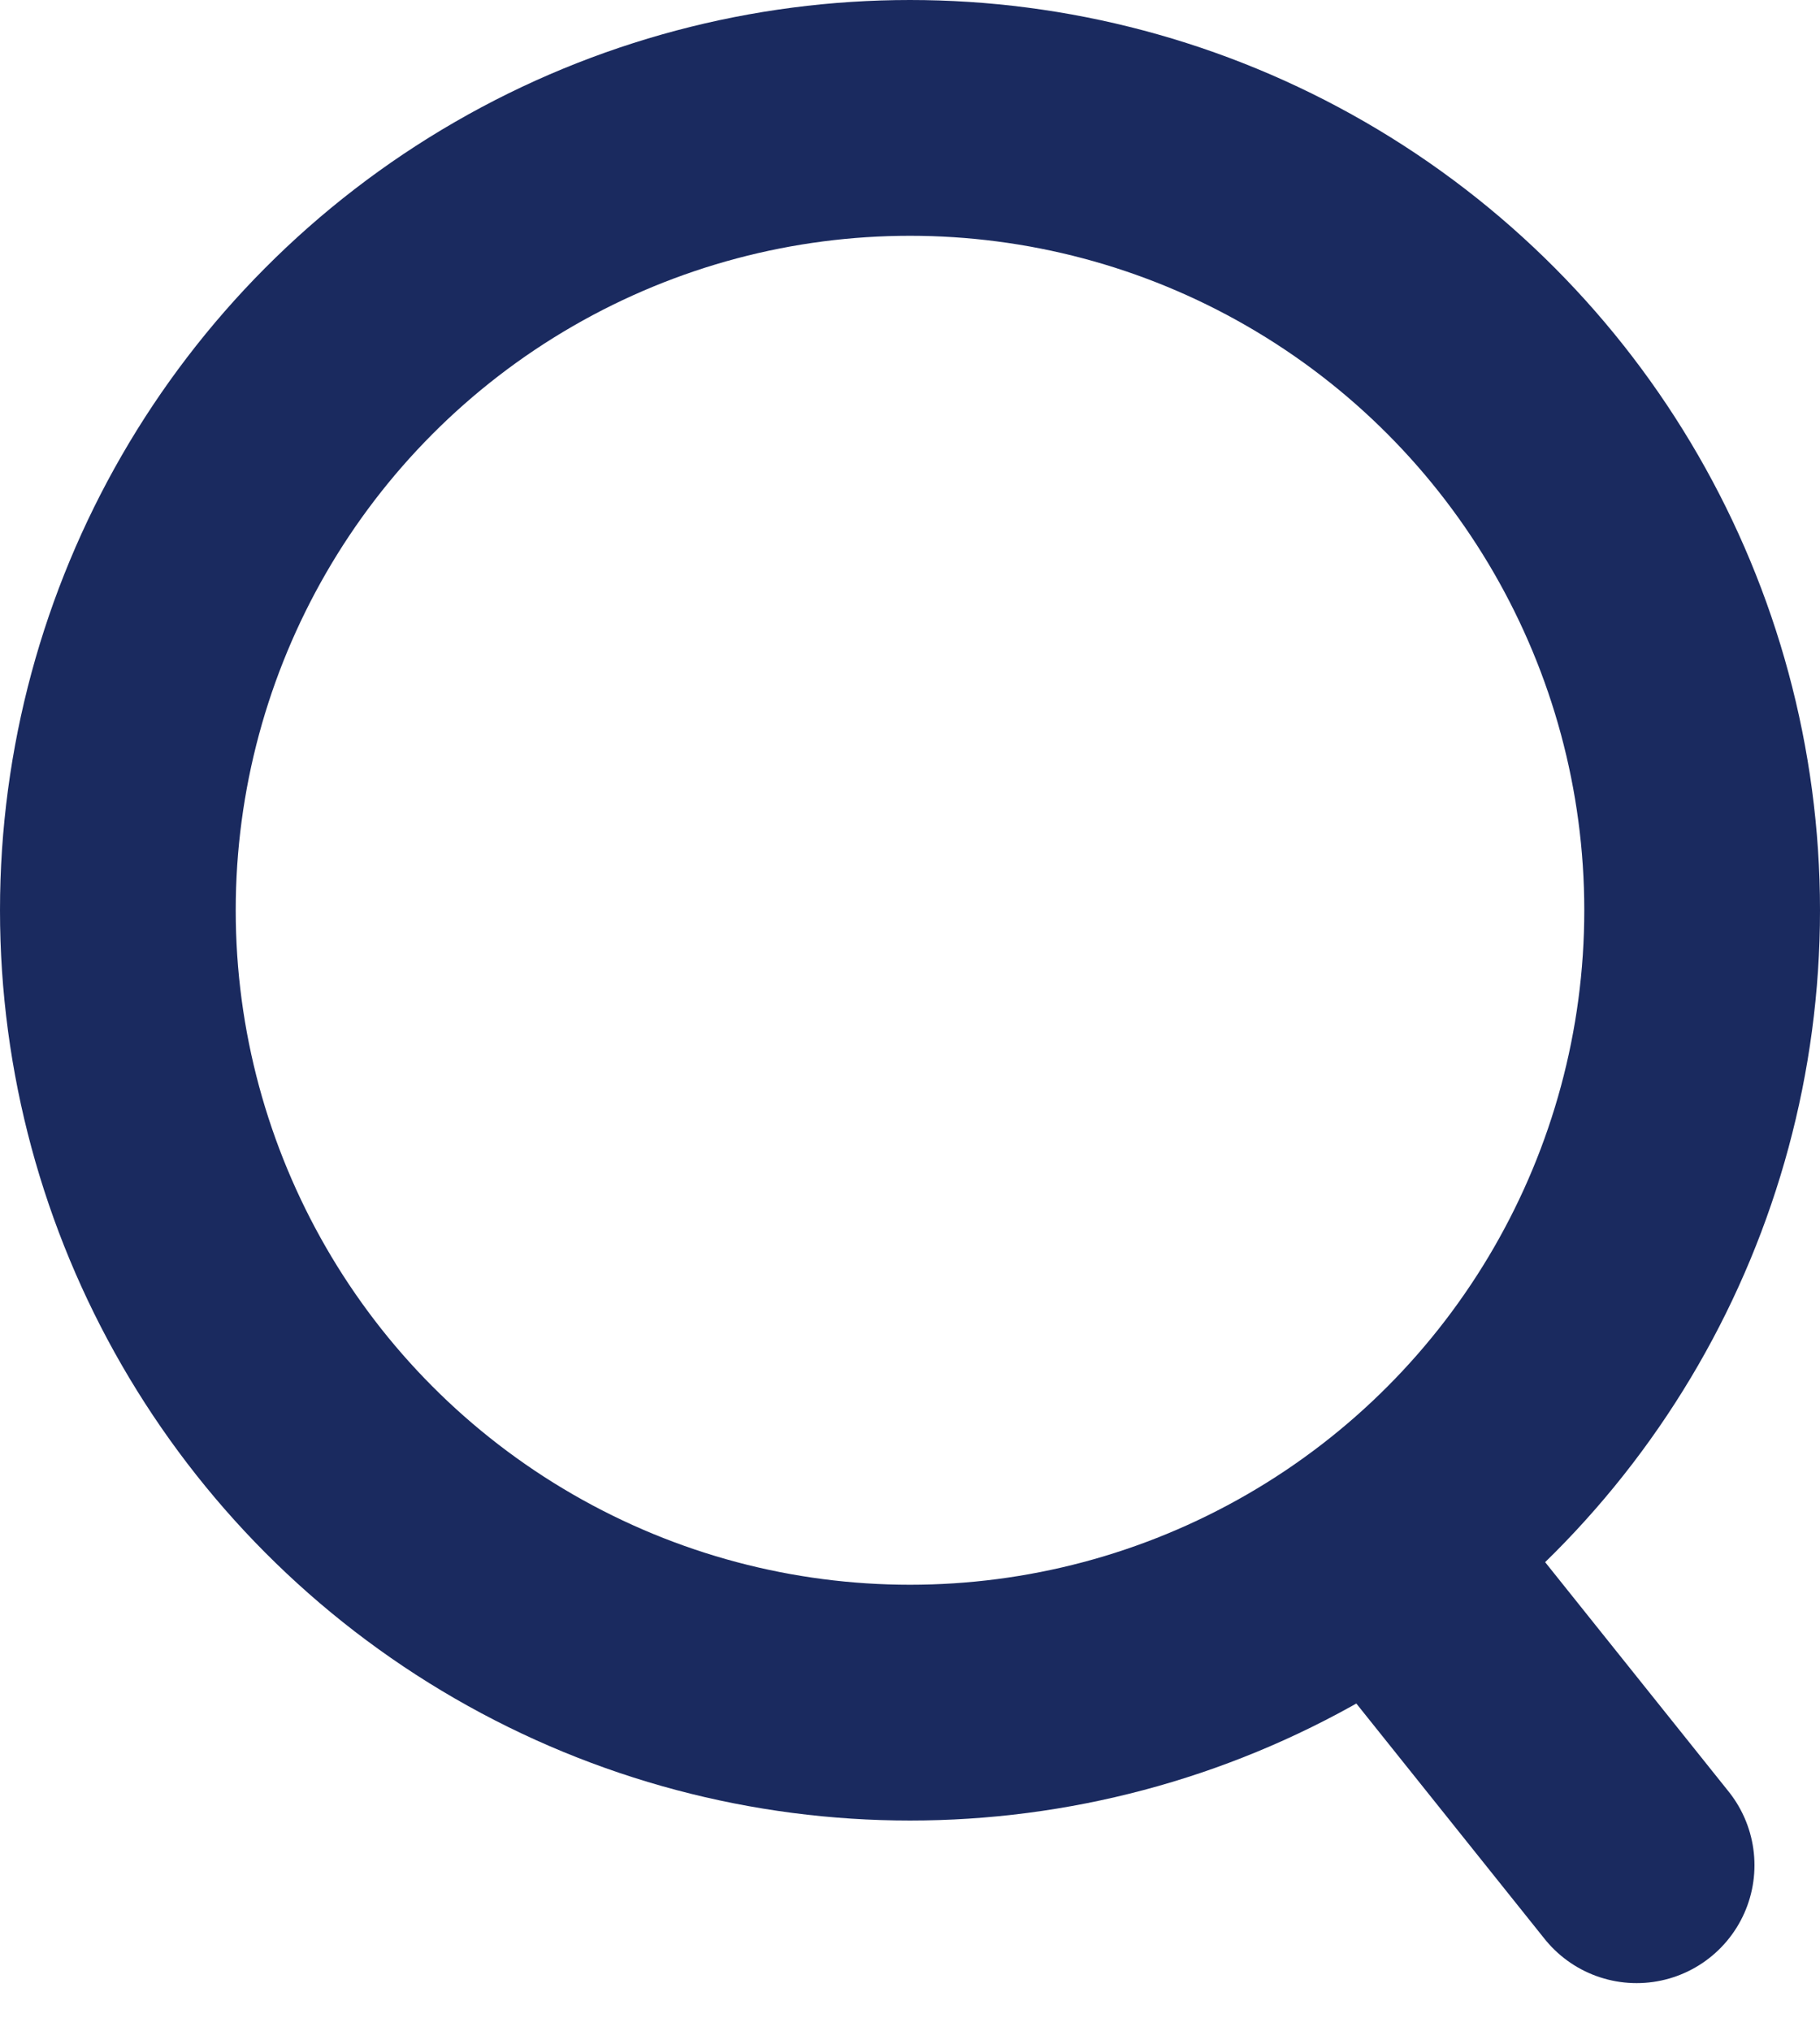 <svg id="Groupe_2" data-name="Groupe 2" xmlns="http://www.w3.org/2000/svg" width="15.442" height="17.227" viewBox="0 0 15.442 17.227">
  <g id="Ellipse_7" data-name="Ellipse 7" fill="none" stroke="#1a2a5f" stroke-width="2">
    <circle cx="7.721" cy="7.721" r="7.721" stroke="none"/>
    <circle cx="7.721" cy="7.721" r="6.721" fill="none"/>
  </g>
  <line id="Ligne_7" data-name="Ligne 7" x2="1.897" y2="2.371" transform="translate(11.989 13.45)" fill="none" stroke="#1a2a5f" stroke-linecap="round" stroke-width="2"/>
</svg>
